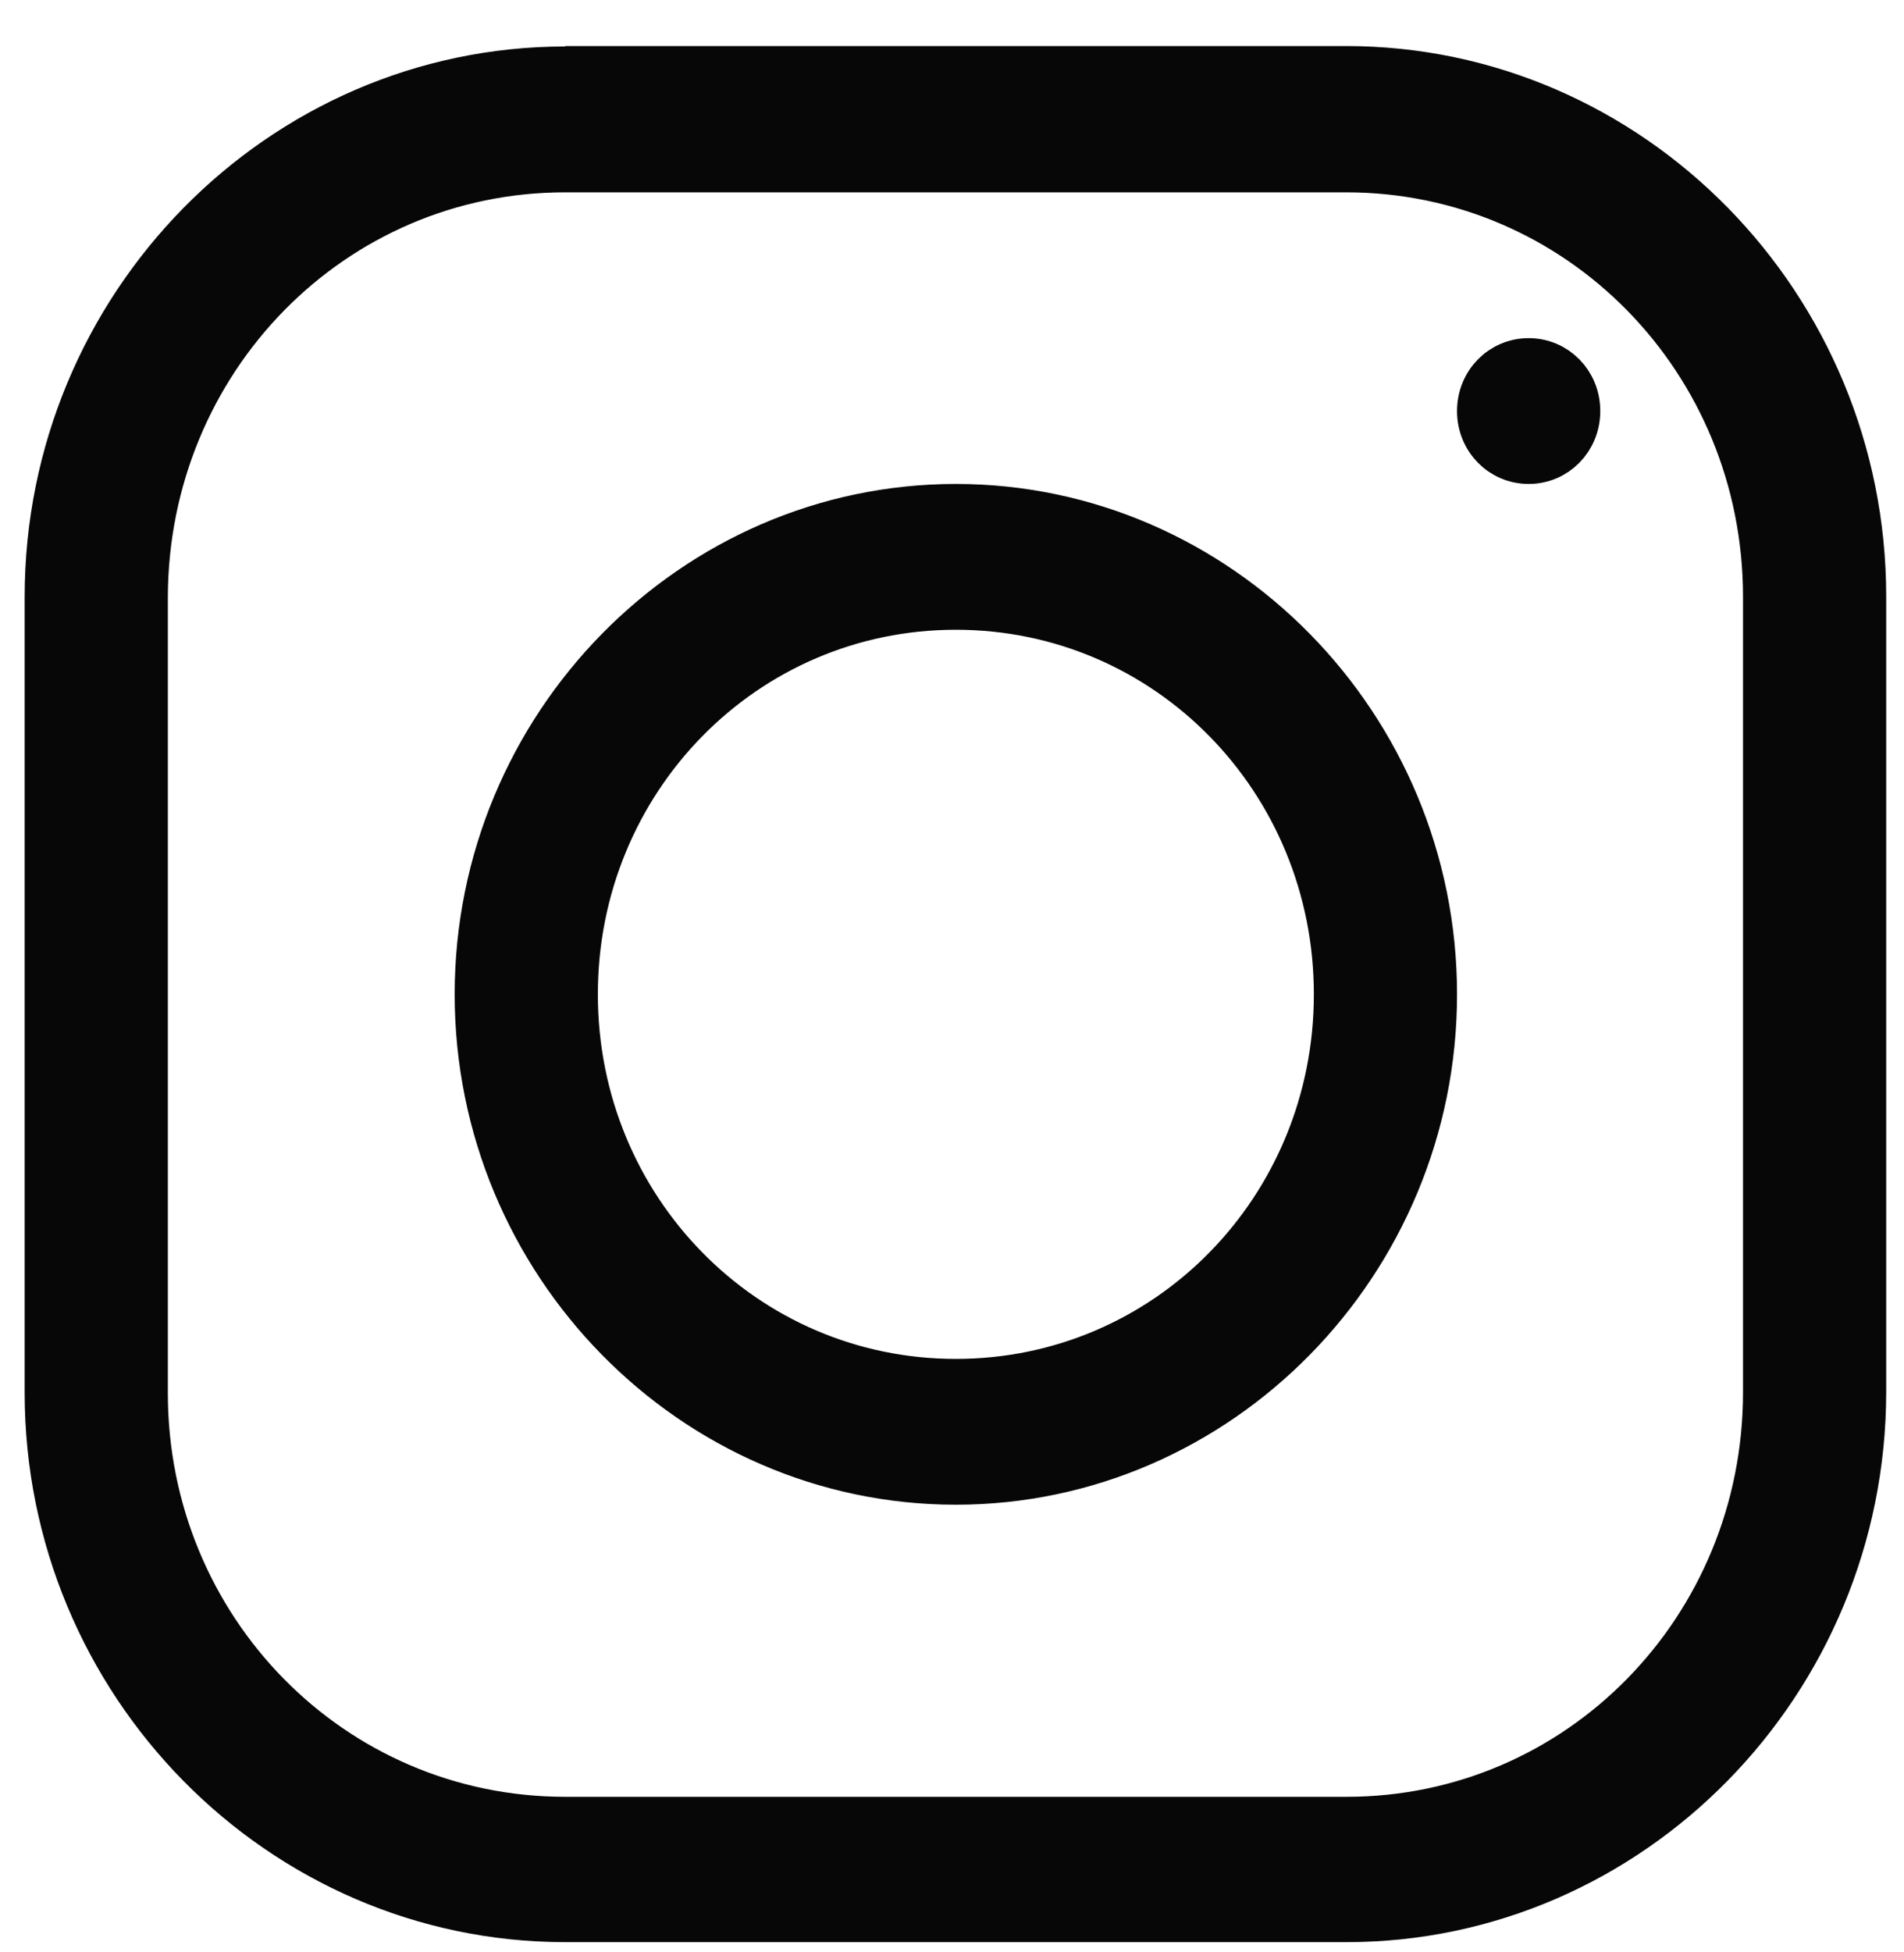<svg width="40" height="41" viewBox="0 0 40 41" fill="none" xmlns="http://www.w3.org/2000/svg">
<path d="M11.874 1.476H12.374V1.467H28.279C34.246 1.467 39.126 6.43 39.126 12.527V29.226C39.126 35.322 34.245 40.285 28.288 40.285H11.874C5.906 40.285 1.018 35.33 1.018 29.245V12.536C1.018 6.44 5.907 1.476 11.874 1.476ZM3.026 12.545V12.546V29.254C3.026 34.221 6.956 38.233 11.874 38.233H28.288C33.19 38.233 37.118 34.22 37.118 29.235V12.536C37.118 7.551 33.189 3.539 28.279 3.539H11.874C6.964 3.539 3.036 7.552 3.026 12.545ZM31.11 8.632C31.11 8.048 31.562 7.601 32.115 7.601C32.667 7.601 33.119 8.048 33.119 8.632C33.119 9.216 32.667 9.663 32.115 9.663C31.562 9.663 31.11 9.216 31.11 8.632ZM10.052 20.881C10.052 15.254 14.575 10.663 20.081 10.663C25.588 10.663 30.11 15.254 30.11 20.881C30.11 26.508 25.588 31.099 20.081 31.099C14.575 31.099 10.052 26.508 10.052 20.881ZM28.102 20.881C28.102 16.364 24.54 12.725 20.081 12.725C15.623 12.725 12.06 16.364 12.06 20.881C12.06 25.398 15.623 29.037 20.081 29.037C24.54 29.037 28.102 25.398 28.102 20.881Z" fill="#070707" stroke="#070707"/>
</svg>
